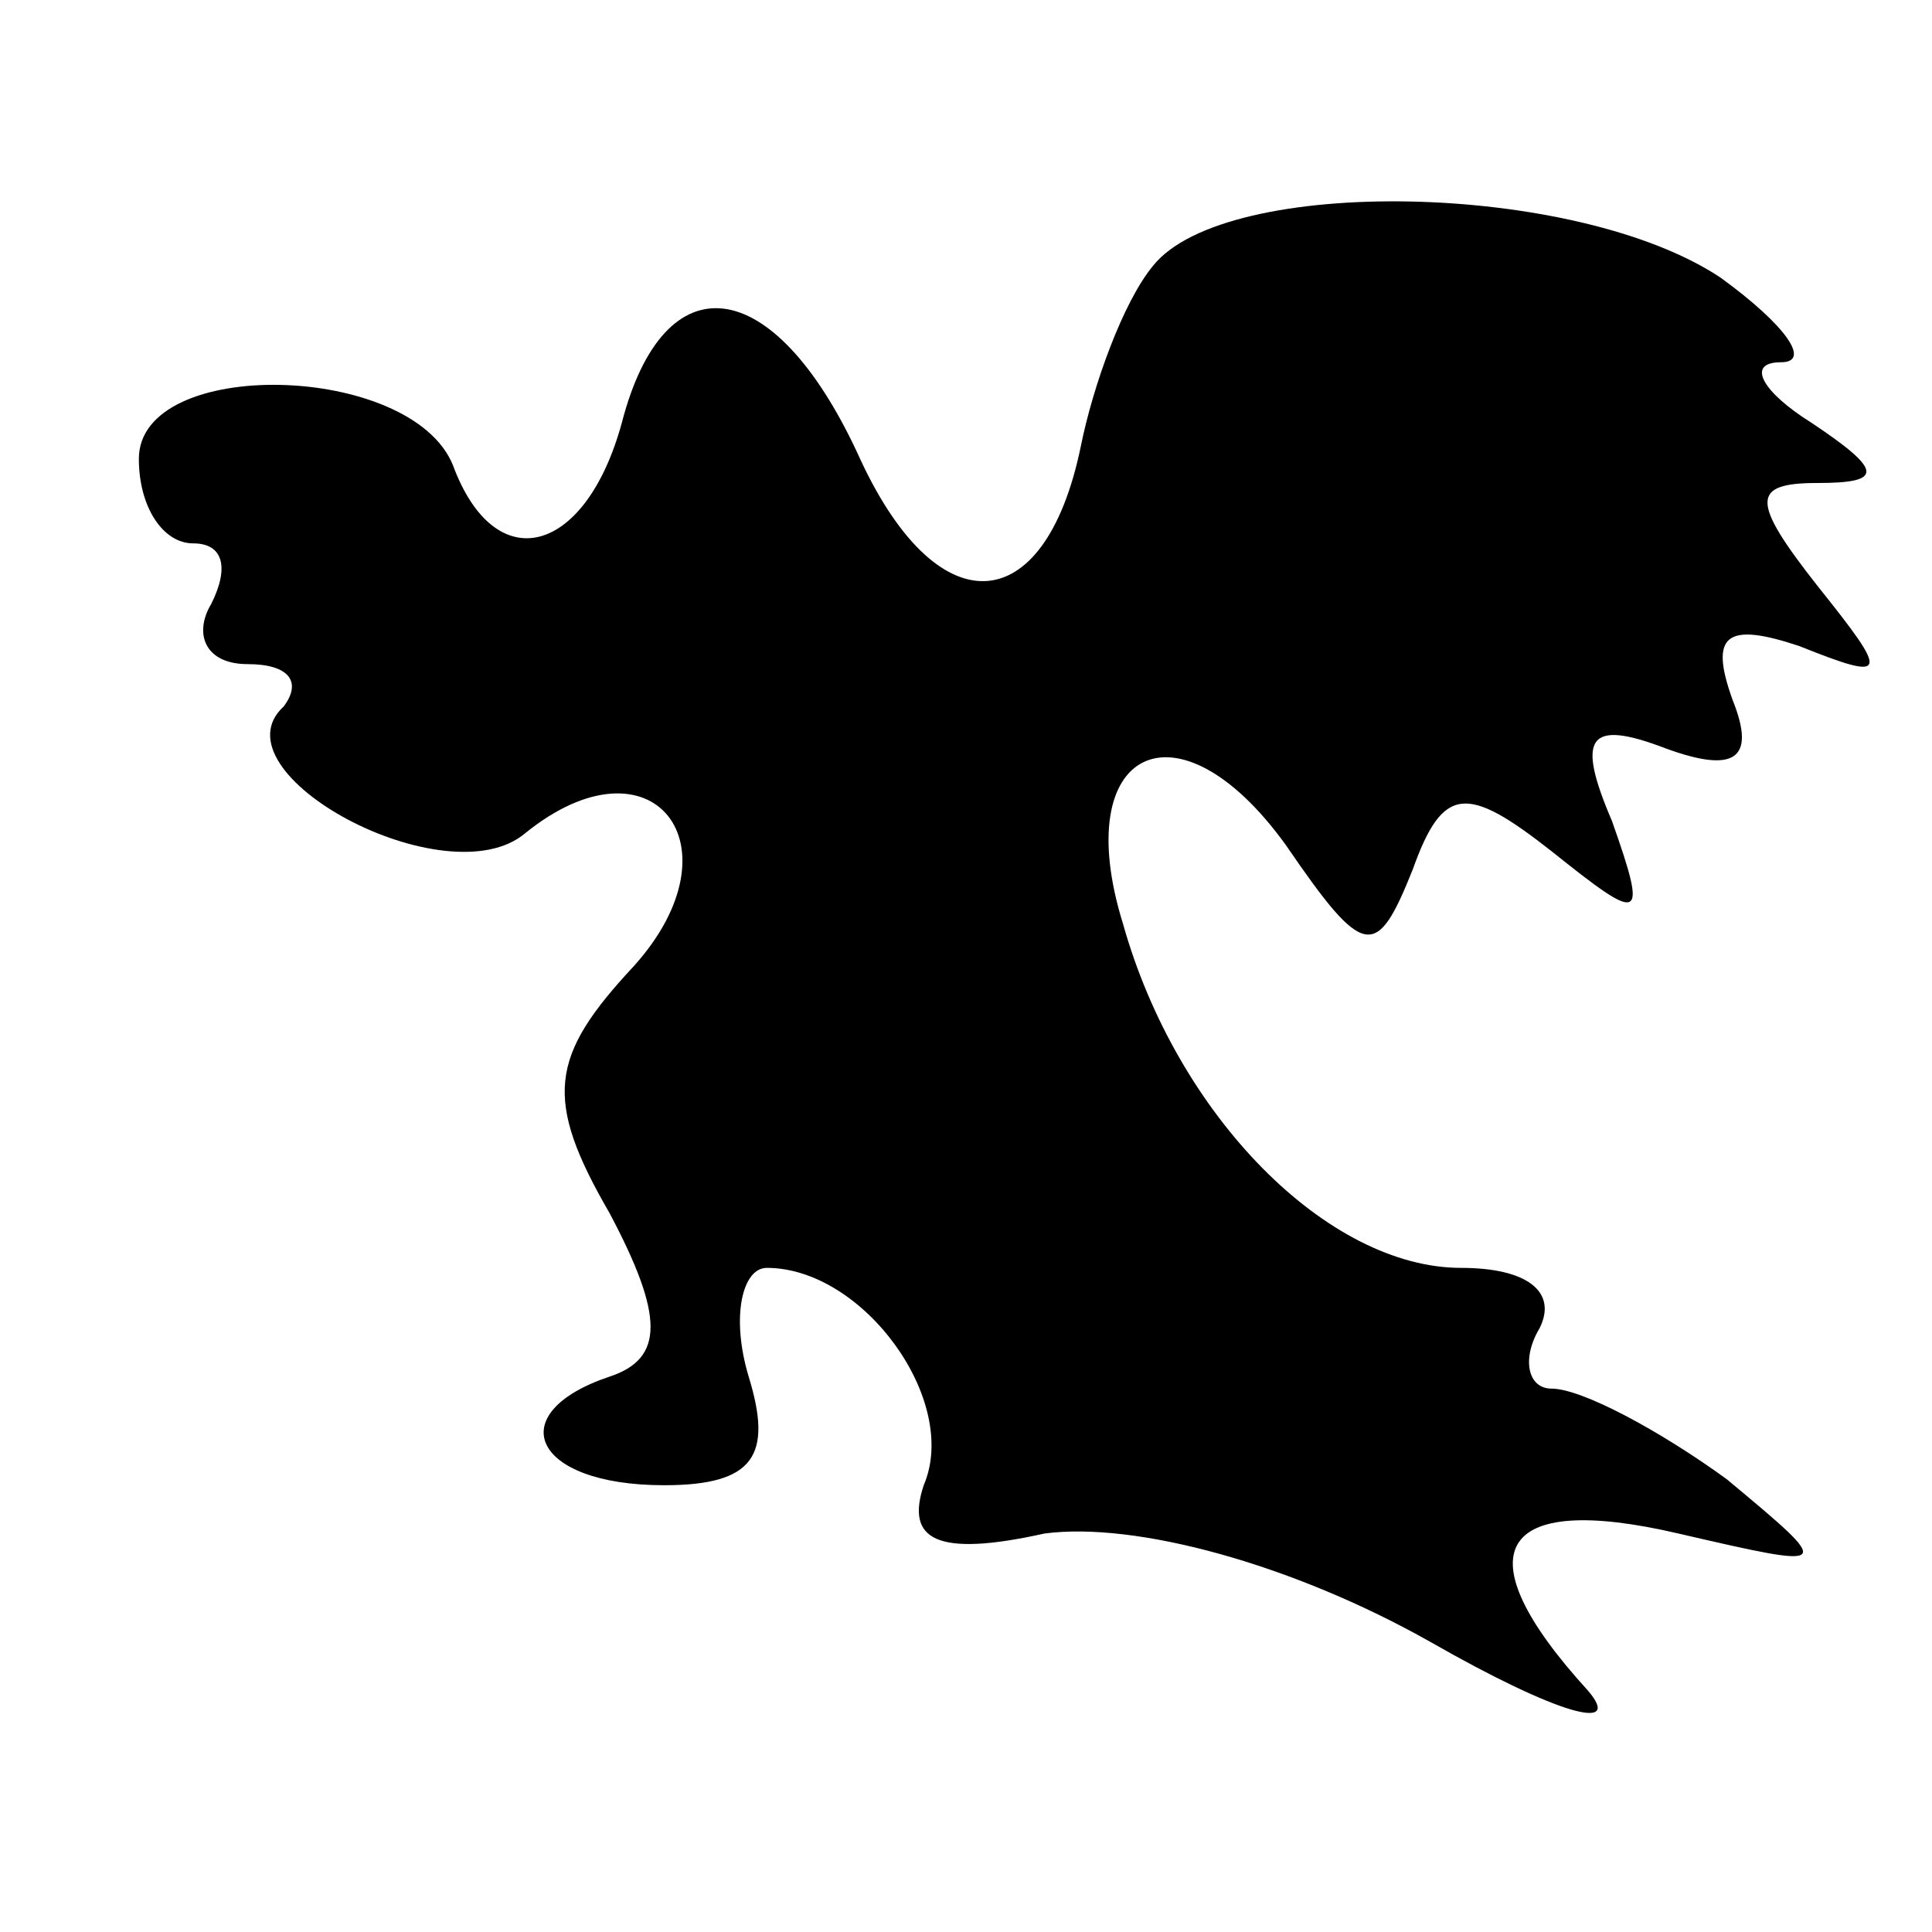 <?xml version="1.0" standalone="no"?>
<!DOCTYPE svg PUBLIC "-//W3C//DTD SVG 20010904//EN"
 "http://www.w3.org/TR/2001/REC-SVG-20010904/DTD/svg10.dtd">
<svg version="1.0" xmlns="http://www.w3.org/2000/svg"
 width="32pt" height="32pt" viewBox="0 0 32 32"
 preserveAspectRatio="xMidYMid meet">
<g transform="translate(0,32) scale(0.1,-0.1)"
fill="#000000" stroke="none">
<path fill="#000000" stroke="none" d="M191 276 c-5 -6 -10 -20 -12 -30 -6
-29 -24 -30 -37 -1 -14 30 -32 32 -39 5 -6 -22 -21 -26 -28 -7 -7 17 -52 18
-52 1 0 -8 4 -14 9 -14 5 0 6 -4 3 -10 -3 -5 -1 -10 6 -10 7 0 9 -3 6 -7 -12
-11 27 -32 40 -21 21 17 36 -2 18 -22 -14 -15 -15 -22 -4 -41 9 -17 9 -24 0
-27 -18 -6 -13 -18 9 -18 15 0 18 5 14 18 -3 10 -1 18 3 18 16 0 32 -22 26
-36 -3 -9 2 -12 20 -8 15 2 41 -5 64 -18 21 -12 32 -15 26 -8 -21 23 -15 33
15 26 26 -6 26 -6 8 9 -11 8 -24 15 -29 15 -4 0 -5 5 -2 10 3 6 -2 10 -13 10
-22 0 -47 25 -56 57 -9 29 9 38 27 13 13 -19 15 -19 21 -4 5 14 9 14 23 3 15
-12 16 -12 10 5 -6 14 -4 17 9 12 11 -4 15 -2 11 8 -4 11 -1 13 11 9 15 -6 15
-5 3 10 -11 14 -11 17 0 17 11 0 11 2 -1 10 -8 5 -11 10 -5 10 5 0 1 6 -10 14
-24 16 -82 17 -94 2z"/>
</g>
</svg>
